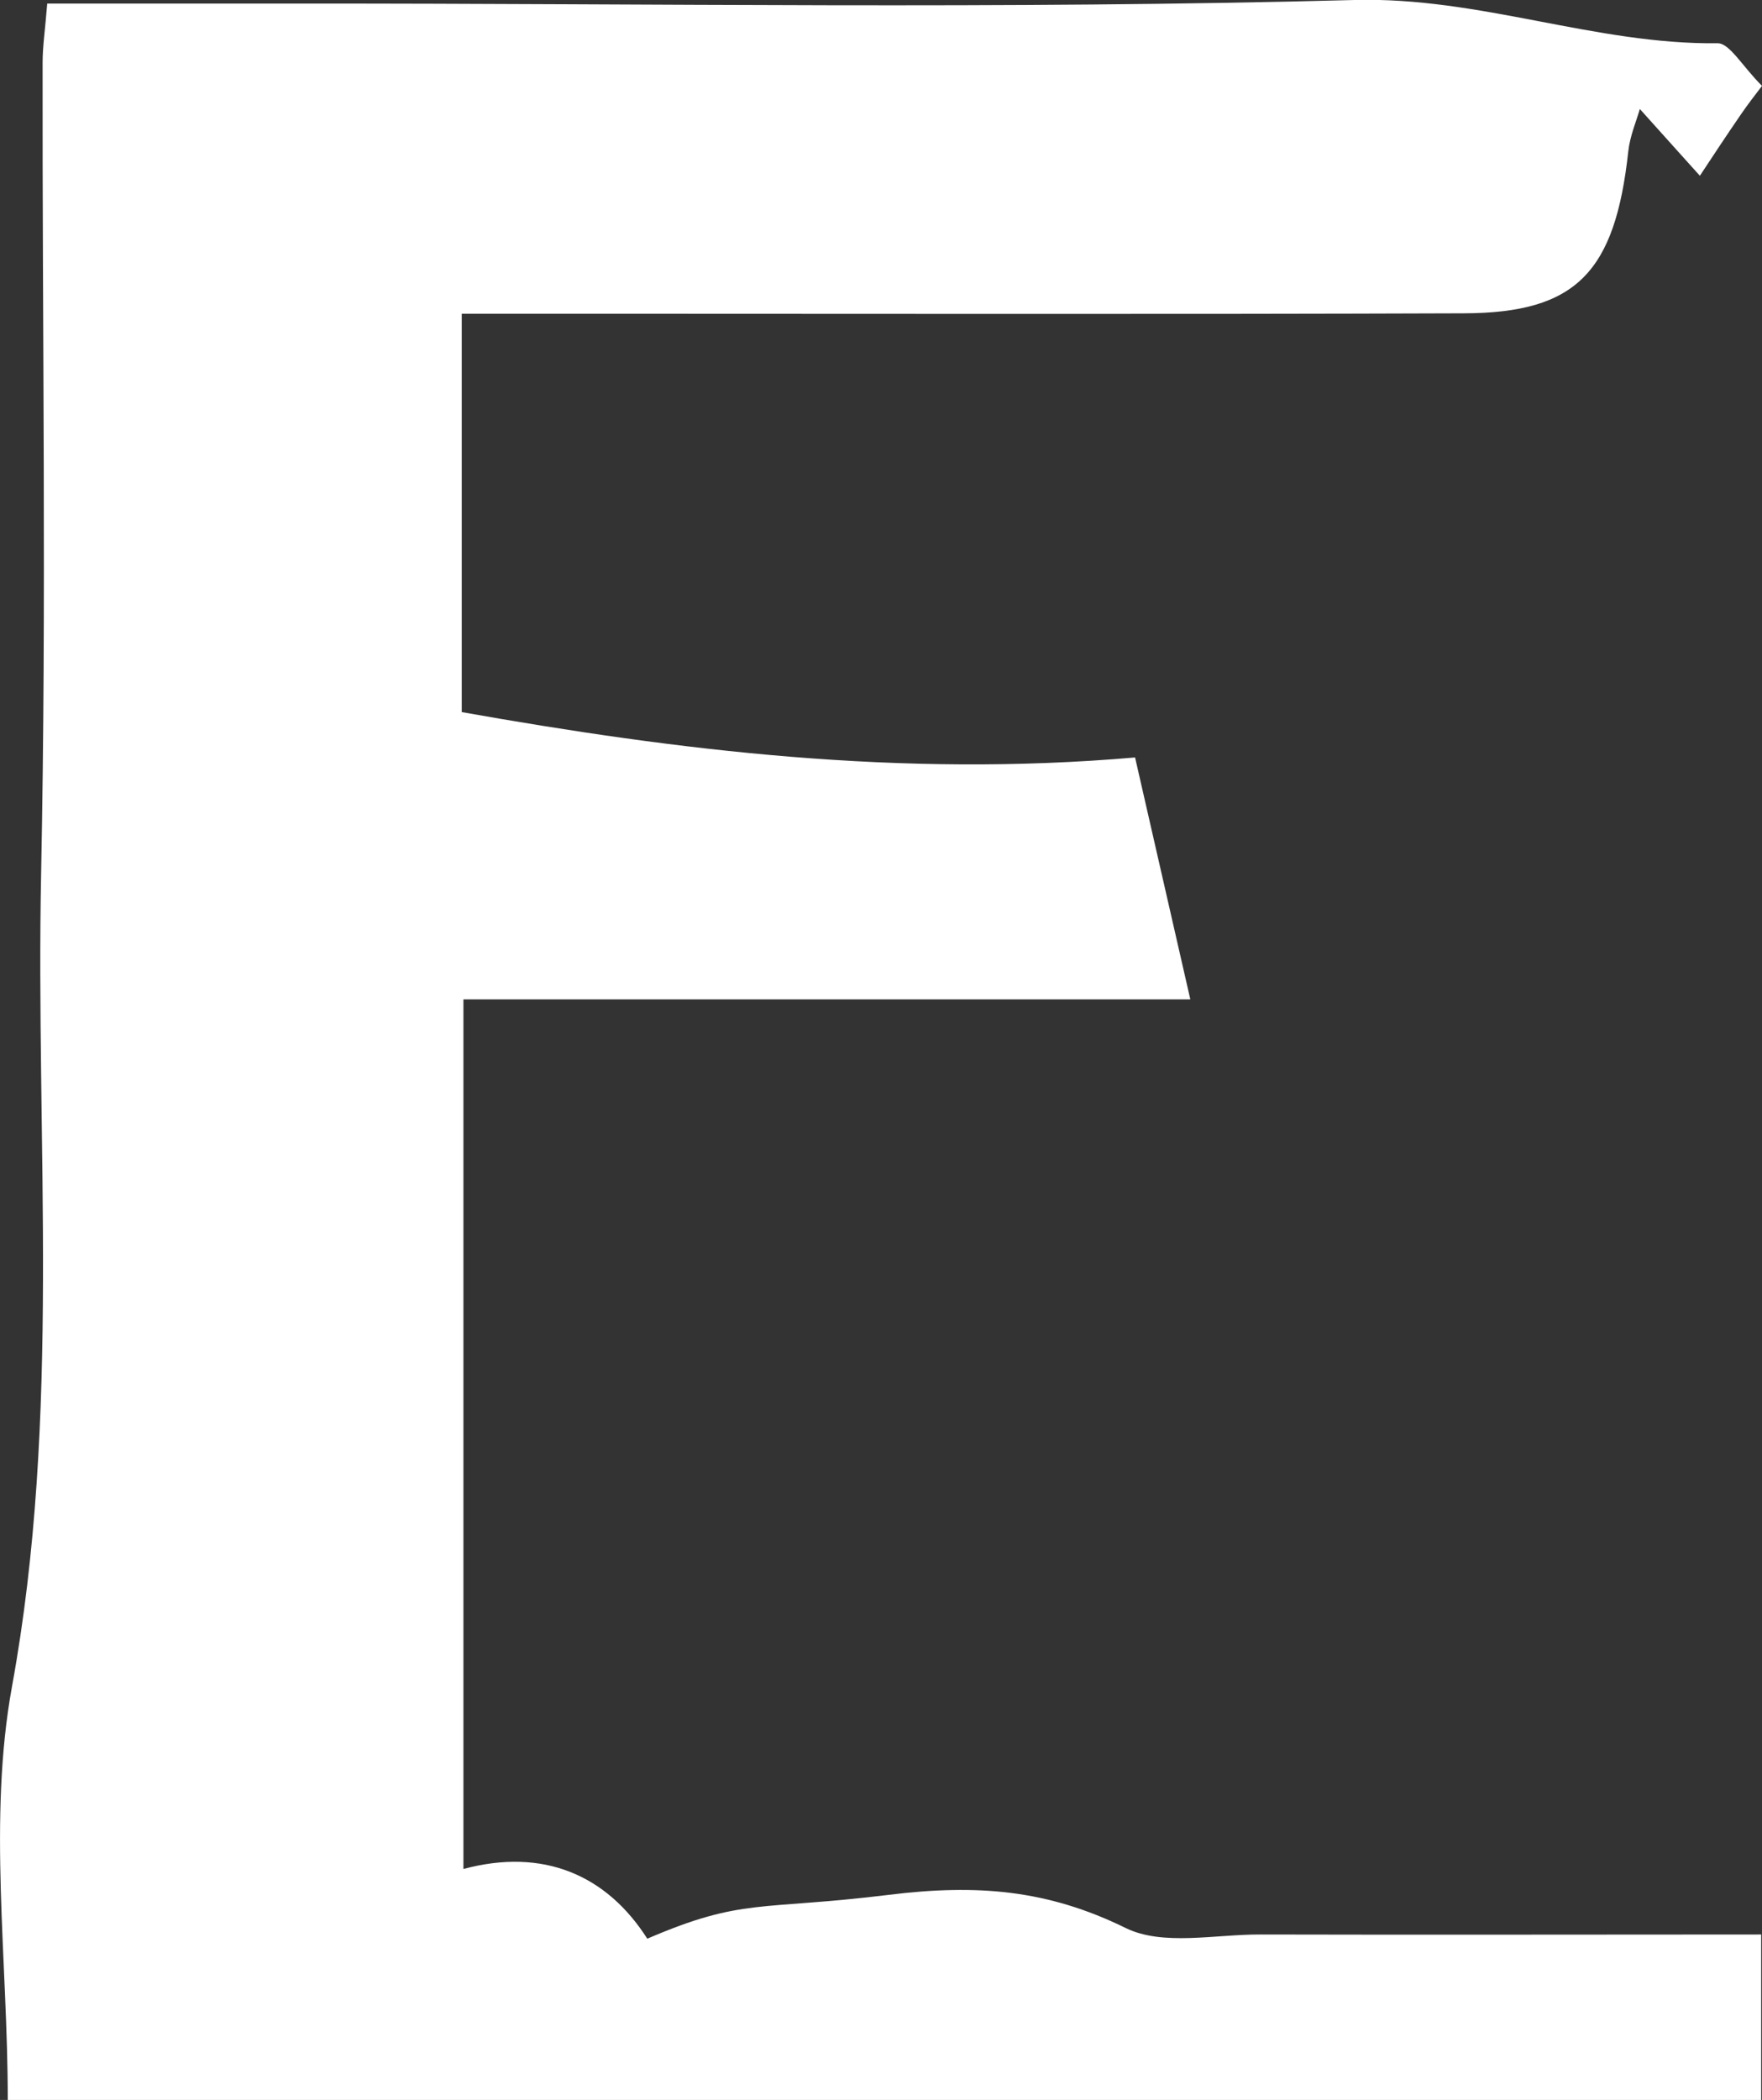 <?xml version="1.0" encoding="UTF-8"?>
<svg id="_레이어_2" data-name="레이어 2" xmlns="http://www.w3.org/2000/svg" viewBox="0 0 83.95 100">
  <rect x="0" y="0" width="83.95" height="100" fill="#333333" stroke="none"/>
  <defs>
    <style>
      .cls-1 {
        fill: #fff;
        stroke-width: 0px;
      }
    </style>
  </defs>
  <g id="_레이어_1-2" data-name="레이어 1">
    <path class="cls-1" d="M56.69,47.59H22.08v41.41c3.8-1.02,6.82.28,8.76,3.32,4.56-1.96,5.33-1.33,11.52-2.09,4.2-.52,7.56-.24,11.27,1.58,1.77.87,4.26.3,6.43.31,7.88.02,15.77,0,23.85,0v7.88H.37c0-6.67-.95-13.37.2-19.68,2.36-12.92,1.12-25.85,1.39-38.76.26-12.86.05-25.72.07-38.58,0-.78.12-1.56.22-2.81h12.21C31.15.16,47.85.45,64.53,0c5.98-.16,11.46,2.13,17.31,2.06.57,0,1.16,1.08,2.11,2.03-.31.41-.68.88-1.02,1.38-.66.96-1.3,1.93-1.94,2.9-.93-1.04-1.87-2.07-2.86-3.18-.16.56-.47,1.28-.55,2.01-.63,5.77-2.48,7.7-7.82,7.72-13.96.05-27.91.02-41.87.02h-5.89v18.97c10.31,1.83,20.89,3.13,32.08,2.16.86,3.76,1.69,7.41,2.63,11.51Z"/>
  </g>
</svg>
